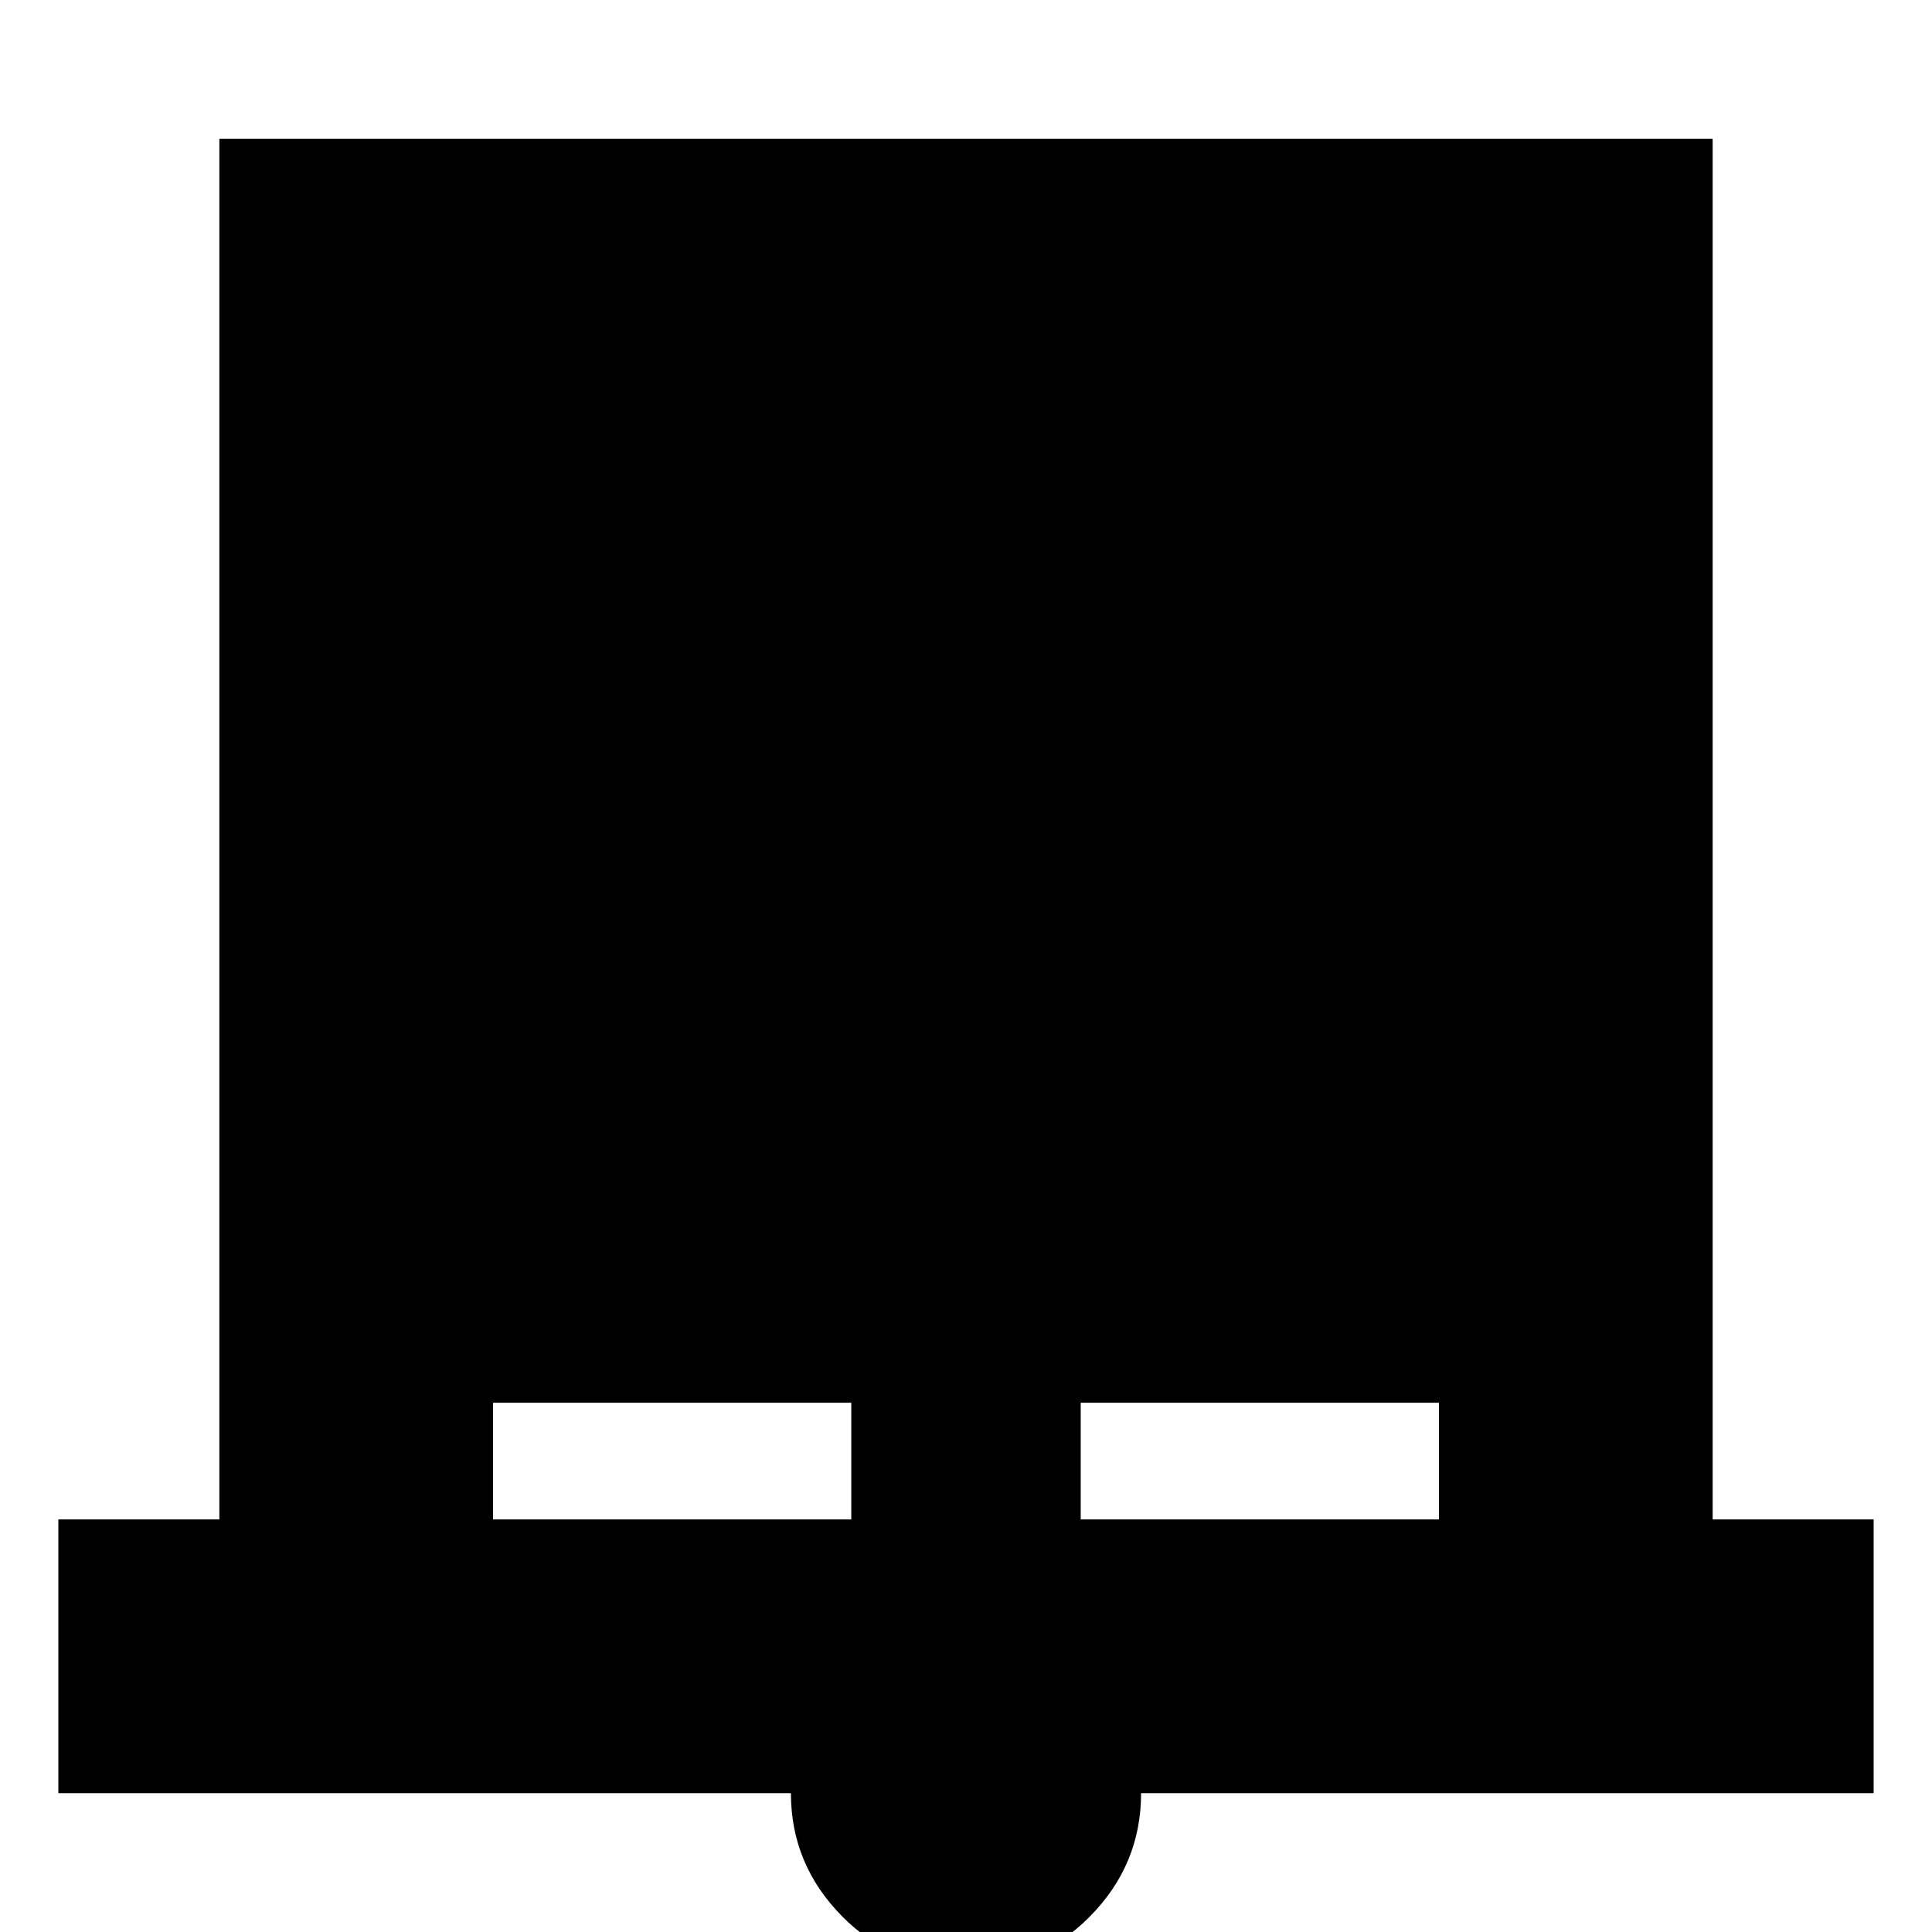 <svg xmlns="http://www.w3.org/2000/svg" height="24" viewBox="0 -960 960 960" width="24"><path d="M29-69v-136h80v-686h742v686h80v136H567q0 35.51-25.4 61.26Q516.2 18 480.1 18T418.5-7.74Q393-33.49 393-69H29Zm216-136h178v-58H245v58Zm292 0h178v-58H537v58Z"/></svg>